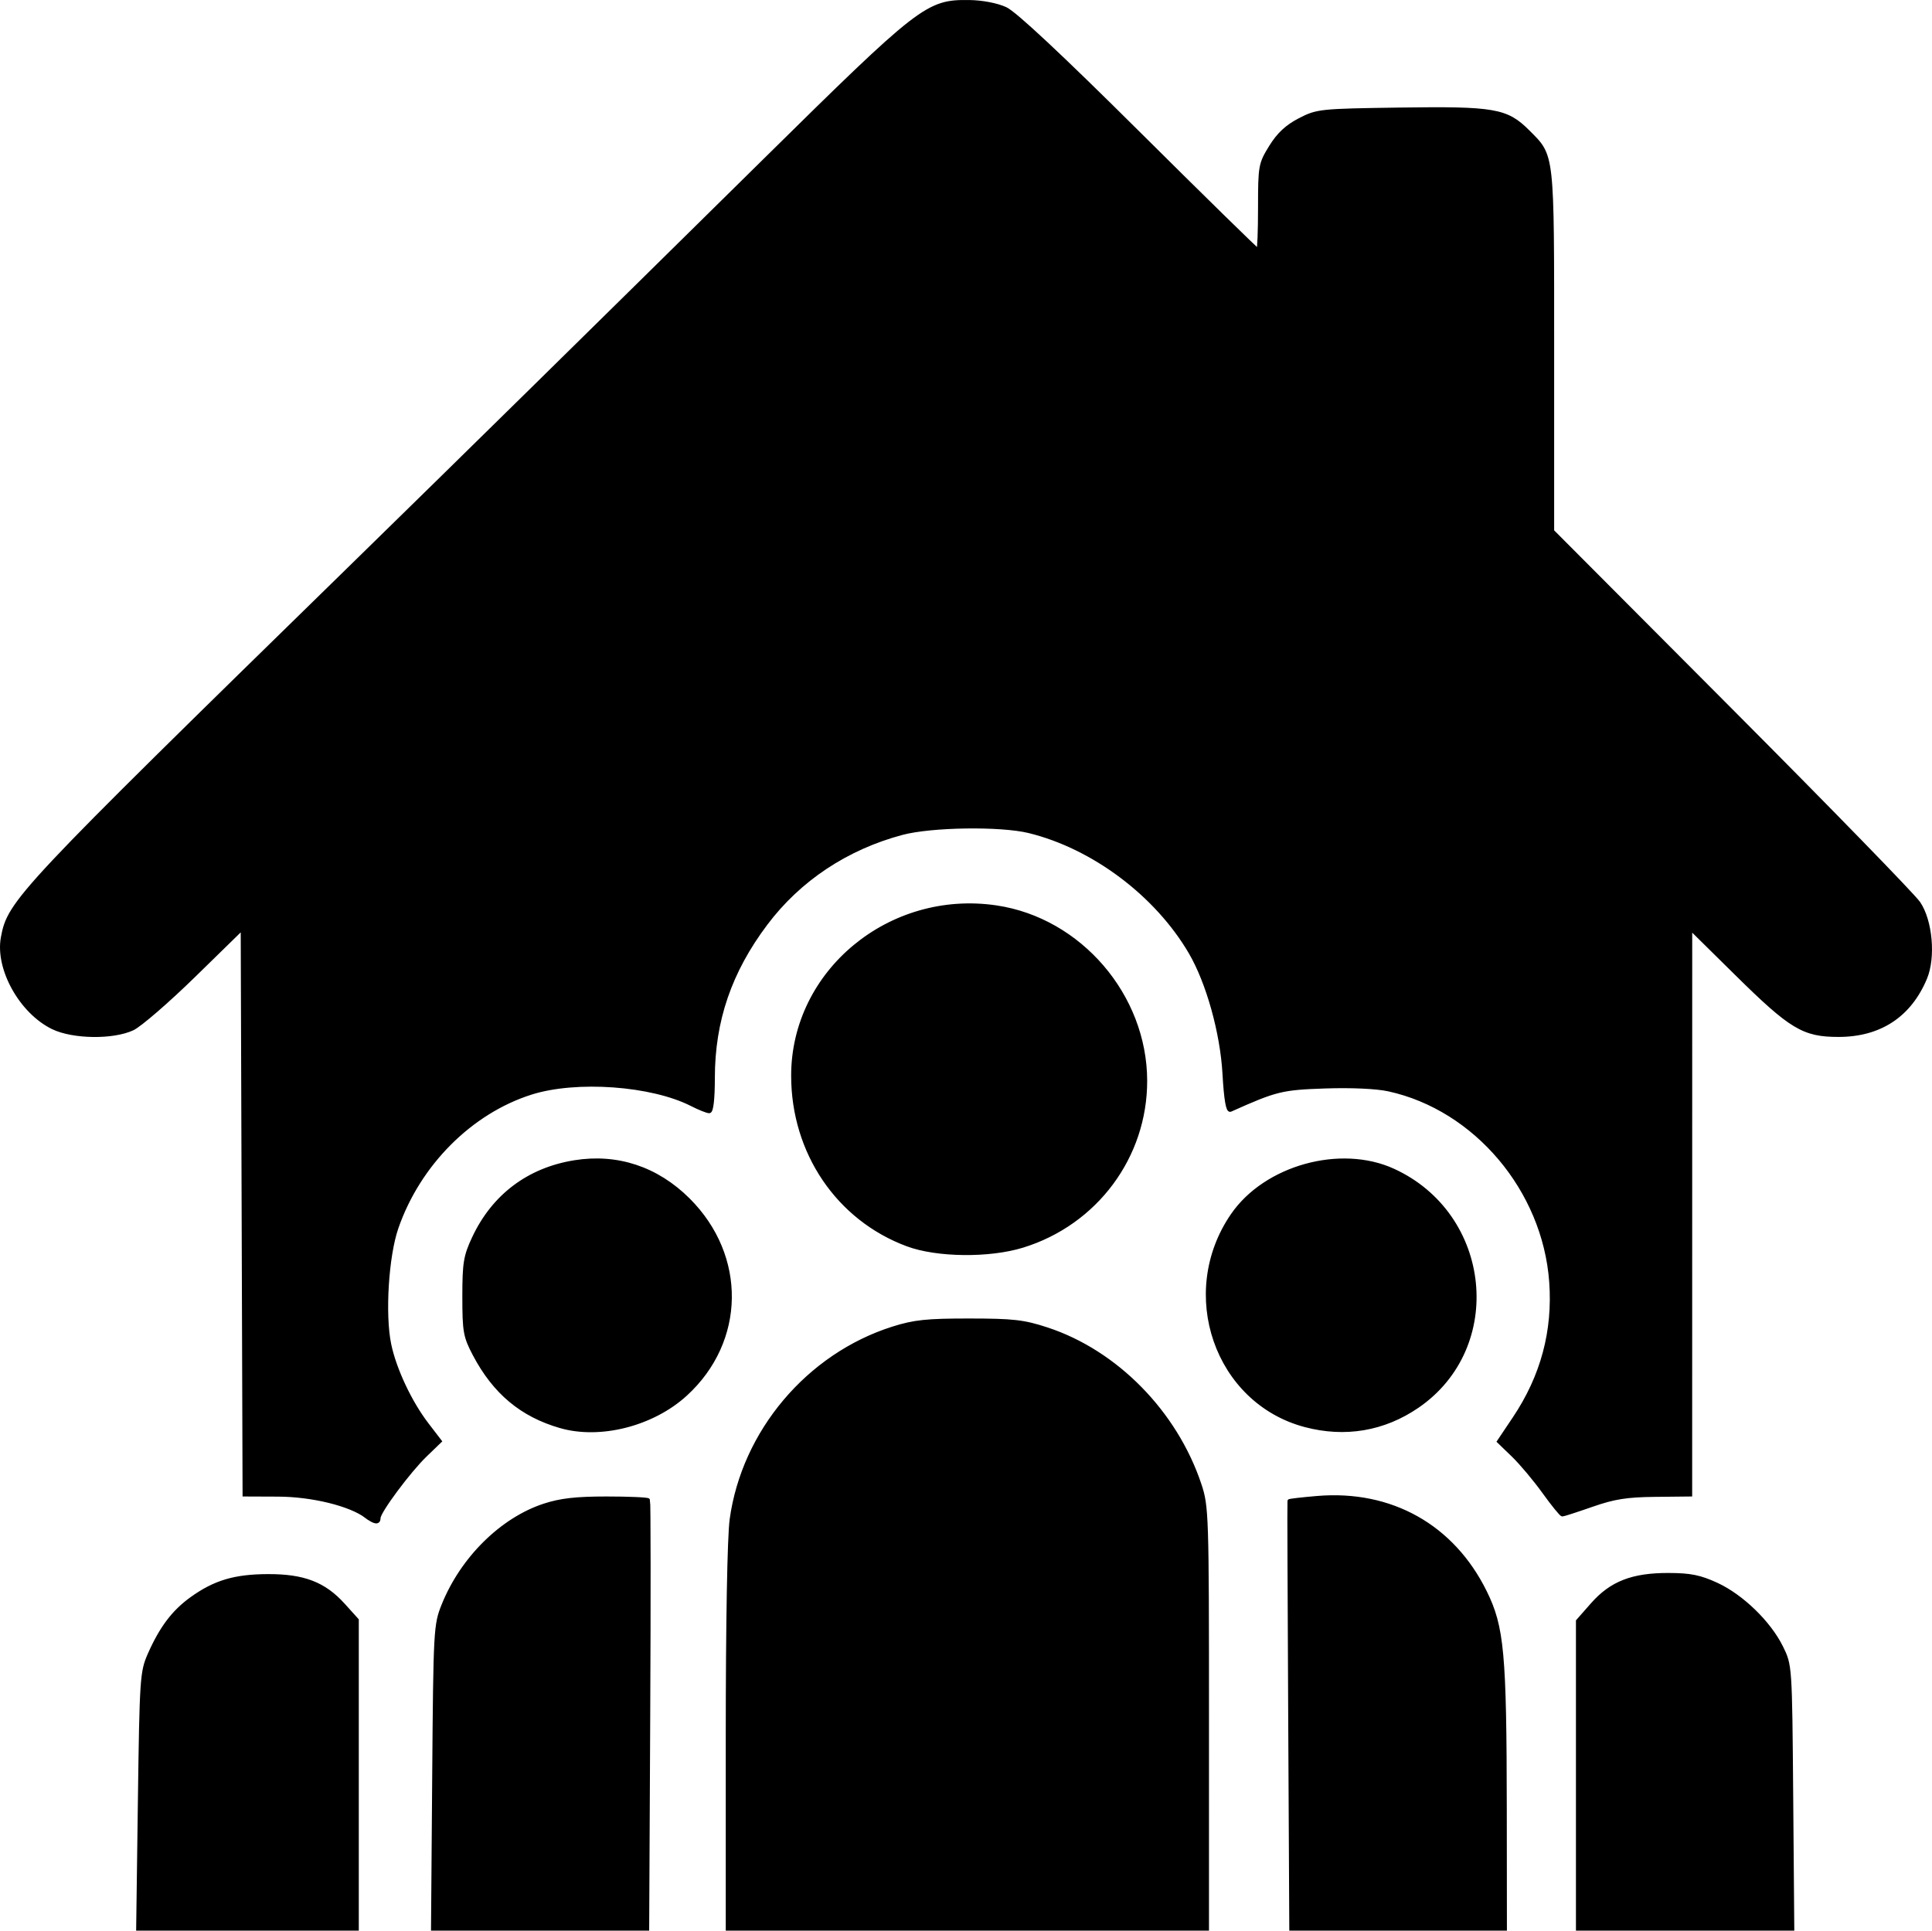 <?xml version="1.0" encoding="UTF-8" standalone="no"?>
<!-- Created with Inkscape (http://www.inkscape.org/) -->

<svg
   version="1.1"
   id="svg1"
   fill="currentColor"
   stroke="currentColor"
   width="531.748"
   height="531.43"
   viewBox="0 0 531.748 531.43"
   sodipodi:docname="community.svg"
   inkscape:version="1.3 (0e150ed, 2023-07-21)"
   xmlns:inkscape="http://www.inkscape.org/namespaces/inkscape"
   xmlns:sodipodi="http://sodipodi.sourceforge.net/DTD/sodipodi-0.dtd"
   xmlns="http://www.w3.org/2000/svg"
   xmlns:svg="http://www.w3.org/2000/svg">
  <sodipodi:namedview
     id="namedview1"
     pagecolor="#ffffff"
     bordercolor="#999999"
     borderopacity="1"
     inkscape:showpageshadow="2"
     inkscape:pageopacity="0"
     inkscape:pagecheckerboard="0"
     inkscape:deskcolor="#d1d1d1"
     inkscape:zoom="0.23046875"
     inkscape:cx="264.67797"
     inkscape:cy="282.0339"
     inkscape:window-width="1312"
     inkscape:window-height="449"
     inkscape:window-x="0"
     inkscape:window-y="25"
     inkscape:window-maximized="0"
     inkscape:current-layer="svg1" />
  <defs
     id="defs1" />
  <g
     id="g1"
     transform="translate(-247.749,-230.07)">
    <path
       d="m 286.201,725.75 c 0.454,-33.628 0.578,-35.48 2.684,-40.25 3.227,-7.308 6.619,-11.805 11.603,-15.384 6.392,-4.591 11.874,-6.221 21.012,-6.25 9.837,-0.031 15.463,2.137 20.758,7.997 L 346,676.006 V 718.503 761 h -30.137 -30.137 z m 81.003,-6.5 c 0.315,-40.603 0.386,-41.904 2.577,-47.354 5.155,-12.821 16.071,-23.614 27.757,-27.443 4.472,-1.465 8.752,-1.954 17.128,-1.954 6.142,0 11.317,0.225 11.5,0.5 0.183,0.275 0.204,26.938 0.045,59.25 L 425.924,761 H 396.402 366.88 Z M 448,708.572 c 0,-31.89 0.421,-55.492 1.075,-60.25 3.319,-24.141 21.121,-45.221 44.425,-52.604 5.85,-1.854 9.299,-2.217 21,-2.211 12.124,0.006 14.994,0.333 21.415,2.441 19.01,6.241 35.378,22.906 42.009,42.77 2.006,6.009 2.076,8.174 2.076,64.25 V 761 H 514 448 Z M 602.802,702.25 c -0.166,-32.312 -0.265,-58.862 -0.22,-58.999 0.045,-0.137 3.506,-0.538 7.691,-0.892 20.294,-1.715 37.255,7.788 46.2,25.888 4.792,9.696 5.445,16.829 5.492,60.003 L 662,761 H 632.552 603.104 Z M 682,718.641 v -42.359 l 4.018,-4.565 c 5.215,-5.924 11.041,-8.191 20.982,-8.165 5.979,0.016 8.663,0.557 13.236,2.672 6.943,3.211 14.451,10.5 17.796,17.276 2.468,4.999 2.468,5.006 2.765,41.25 L 741.093,761 H 711.547 682 Z M 348.604,647.501 c -4.431,-3.354 -14.941,-5.929 -24.347,-5.965 L 315.013,641.5 314.757,563.516 314.5,485.532 301.218,498.516 c -7.305,7.141 -14.955,13.76 -17,14.708 -5.428,2.517 -16.379,2.361 -21.9,-0.312 -8.747,-4.234 -15.415,-16.161 -13.835,-24.746 1.826,-9.925 4.106,-12.353 95.516,-101.689 30.438,-29.748 64.188,-62.921 114.061,-112.111 43.099,-42.509 44.933,-43.932 56.439,-43.788 3.566,0.045 7.622,0.822 10,1.917 2.616,1.205 15.254,13.026 36.534,34.174 17.893,17.782 32.743,32.332 33,32.332 0.257,2.8e-4 0.466,-5.321 0.466,-11.825 0,-11.401 0.108,-12 3.009,-16.696 2.137,-3.459 4.446,-5.611 7.969,-7.425 4.818,-2.482 5.602,-2.564 27.452,-2.876 26.096,-0.372 29.456,0.207 35.338,6.089 6.927,6.927 6.732,5.182 6.732,60.332 v 49.664 l 49.084,49.259 c 26.996,27.092 50.27,50.995 51.721,53.118 3.334,4.878 4.234,14.937 1.847,20.649 C 773.343,509.604 765.138,515 753.764,515 744.143,515 740.724,512.947 725.75,498.176 L 713,485.599 l -0.007,77.951 -0.007,77.951 -9.743,0.104 c -7.775,0.083 -11.273,0.639 -17.318,2.75 -4.166,1.455 -7.839,2.646 -8.162,2.646 -0.323,0 -2.609,-2.812 -5.081,-6.25 -2.472,-3.438 -6.275,-7.969 -8.452,-10.07 l -3.958,-3.82 4.268,-6.364 c 7.732,-11.531 11.087,-24.018 10.099,-37.593 -1.839,-25.275 -20.755,-47.678 -44.676,-52.913 -3.35,-0.733 -10.263,-1.051 -17.5,-0.804 -11.942,0.407 -13.504,0.792 -26.059,6.42 -0.738,0.331 -1.291,-2.936 -1.69,-9.978 -0.641,-11.324 -4.492,-25.122 -9.312,-33.372 C 566.089,476.317 548.679,463.239 531,458.9 c -7.848,-1.926 -26.929,-1.649 -35,0.508 -15.289,4.086 -28.292,12.729 -37.443,24.886 C 448.643,497.467 444,511.028 444,526.814 444,532.506 443.604,536 442.96,536 c -0.572,0 -2.736,-0.866 -4.81,-1.923 -11.024,-5.624 -31.79,-7.12 -44.222,-3.186 -16.652,5.27 -30.924,19.581 -37.008,37.109 -2.708,7.803 -3.707,23.893 -1.994,32.141 1.424,6.86 5.69,15.94 10.334,21.996 l 3.556,4.637 -4.002,3.863 C 360.307,634.987 352,646.164 352,647.877 c 0,1.491 -1.088,1.371 -3.396,-0.376 z M 402,622.686 C 391.324,619.605 383.843,613.345 378.334,602.883 375.744,597.963 375.5,596.597 375.5,587 c 0,-9.28 0.309,-11.159 2.66,-16.175 5.428,-11.579 15.081,-18.847 27.735,-20.885 11.722,-1.888 22.631,1.727 31.306,10.373 15.588,15.535 15.258,38.928 -0.756,53.564 -9.062,8.282 -23.488,11.972 -34.445,8.81 z m 205,-0.271 c -24.479,-6.47 -34.822,-36.371 -20.022,-57.883 9.09,-13.212 29.716,-18.939 44.248,-12.286 26.681,12.215 30.39,48.704 6.602,64.951 -9.243,6.313 -19.876,8.113 -30.828,5.218 z M 497.489,572.66 C 478.383,565.555 466,547.268 466,526.161 c 0,-28.62 26.672,-50.716 55.969,-46.368 22.983,3.411 40.973,24.353 41.019,47.747 0.041,20.867 -13.609,39.247 -33.771,45.475 -9.187,2.838 -23.577,2.677 -31.728,-0.354 z"
       id="path1" />
  </g>
</svg>
